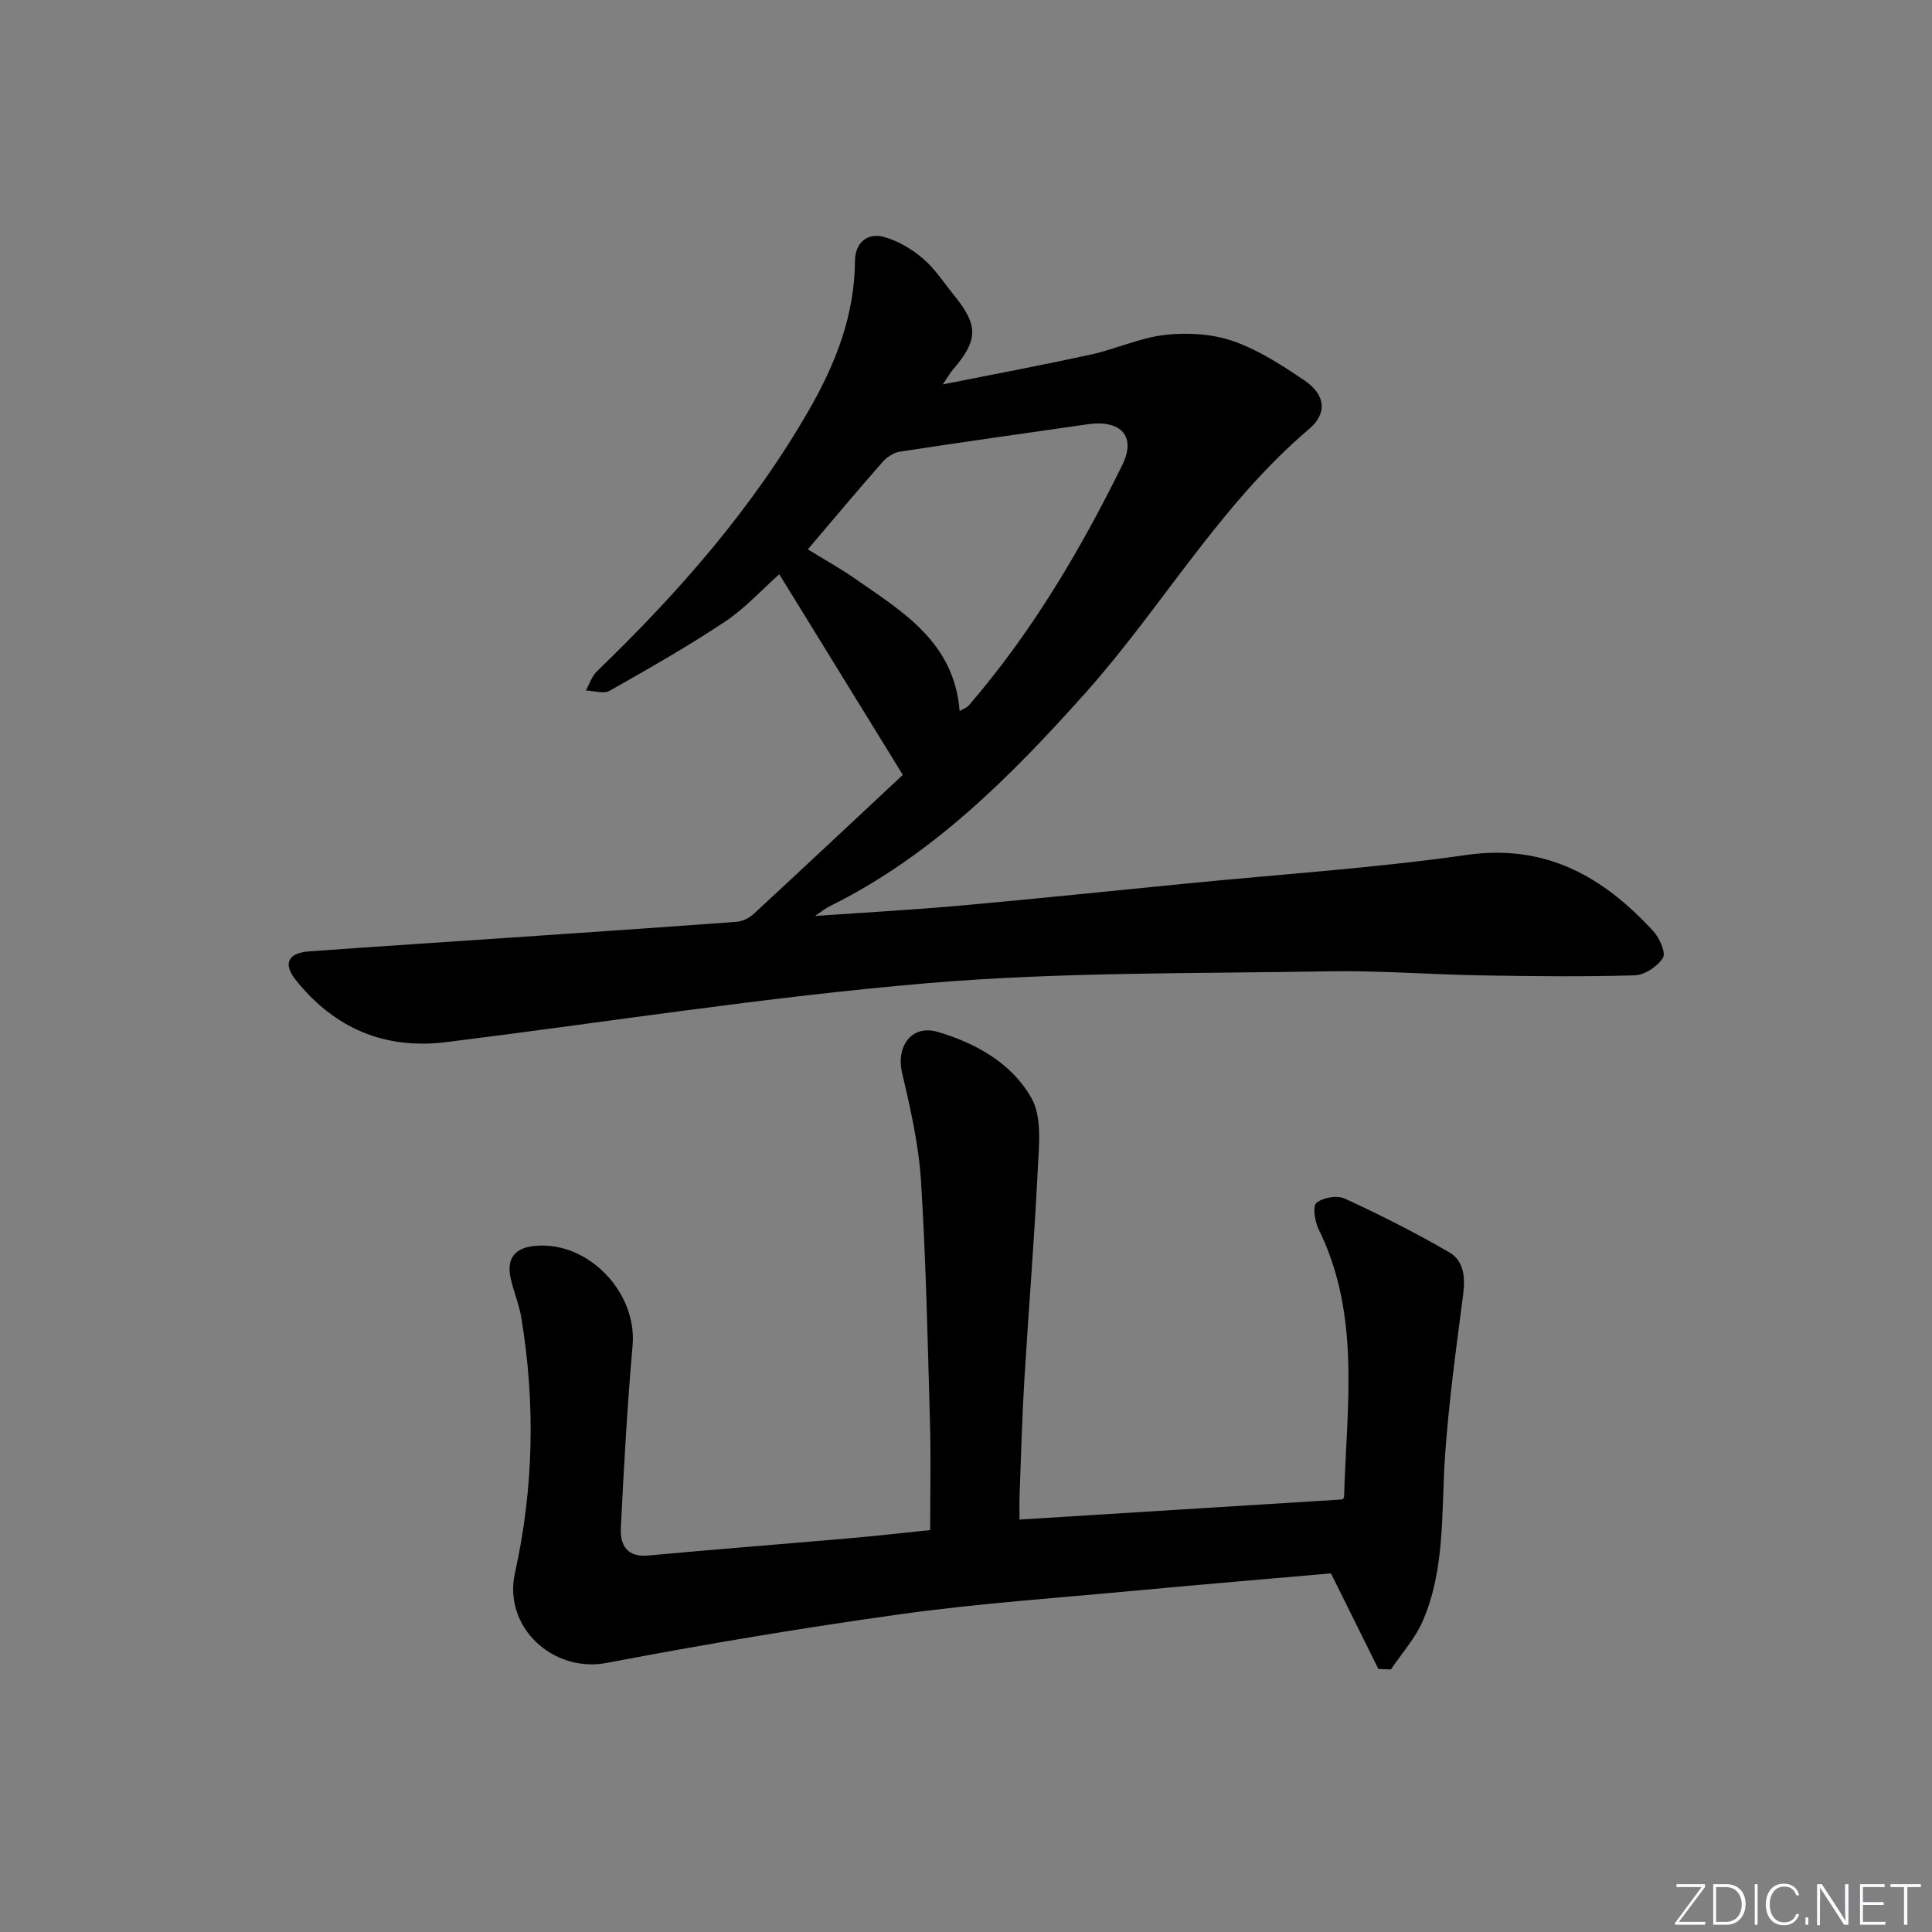 <svg enable-background="new 0 0 400 400" viewBox="0 0 400 400" xmlns="http://www.w3.org/2000/svg"><rect x="0" y="0" width="400" height="400" fill="#808080" stroke="none"/><g fill="#fafbfc"><path d="m346.9 398 5.4-7.3h-5.2v-.6h5.9v.6l-5.4 7.2h5.5l-.1.6h-6.2v-.5z"/><path d="m354.7 390.1h2.8c2.3 0 3.9 1.6 3.9 4.1s-1.6 4.3-3.9 4.3h-2.8zm.6 7.8h2c2.2 0 3.3-1.6 3.3-3.6 0-1.8-1-3.6-3.3-3.6h-2z"/><path d="m363.9 390.1v8.4h-.6v-8.4z"/><path d="m372.5 396.3c-.4 1.3-1.4 2.3-3.2 2.3-2.4 0-3.7-1.9-3.7-4.3 0-2.3 1.2-4.3 3.7-4.3 1.8 0 2.9 1 3.2 2.4h-.6c-.4-1.1-1.1-1.8-2.5-1.8-2.1 0-3 1.9-3 3.7s.9 3.7 3 3.7c1.4 0 2.1-.7 2.5-1.7z"/><path d="m373.8 398.5v-1.5h.6v1.5z"/><path d="m376.2 398.5v-8.4h1c1.3 2 4.4 6.7 4.9 7.6-.1-1.2-.1-2.4-.1-3.8v-3.8h.7v8.4h-.9c-1.2-1.9-4.4-6.8-5-7.7.1 1.1 0 2.3 0 3.9v3.9h-.6z"/><path d="m390 394.4h-4.3v3.5h4.7l-.1.6h-5.2v-8.4h5.1v.6h-4.5v3.1h4.3z"/><path d="m394.2 390.7h-2.8v-.6h6.3v.6h-2.8v7.8h-.7z"/></g><path d="m161.34 118.89c-3.59 3.19-7.09 7.06-11.3 9.86-7.71 5.13-15.78 9.72-23.85 14.28-1.22.69-3.24-.02-4.89-.08.76-1.35 1.25-2.97 2.31-3.99 16.84-16.23 32.15-33.67 43.88-54.07 5.54-9.64 9.46-19.63 9.53-30.95.02-3.49 2.42-5.85 5.96-4.89 2.89.78 5.75 2.48 8.06 4.44 2.5 2.12 4.36 5.01 6.45 7.59 5.14 6.34 5.07 9.34-.29 15.56-.4.47-.71 1.03-2.01 2.95 11.15-2.23 20.97-4.06 30.72-6.2 5.17-1.14 10.15-3.48 15.34-4.06 4.63-.51 9.75-.21 14.1 1.31 5.24 1.82 10.12 5.01 14.77 8.16 4.3 2.92 4.74 6.78.93 10.01-18.51 15.7-30.46 36.9-46.39 54.73-15.46 17.3-31.78 33.69-53 44.15-.68.33-1.27.84-2.9 1.95 10.89-.76 20.58-1.29 30.24-2.16 15.55-1.4 31.08-3.02 46.61-4.55 19.35-1.91 38.78-3.18 58.01-5.92 16.43-2.34 28.31 4.5 38.68 15.78 1.29 1.4 2.65 4.47 1.99 5.53-1.11 1.78-3.78 3.55-5.85 3.61-10.65.31-21.32.19-31.98.01-10.47-.18-20.95-1.03-31.42-.84-27.62.49-55.33.12-82.81 2.44-33.39 2.82-66.56 8.08-99.84 12.22-12.77 1.59-23.19-2.88-31.17-12.88-2.67-3.35-1.59-5.58 2.72-5.9 14.92-1.08 29.85-2.04 44.77-3.06 14.59-1 29.19-1.98 43.77-3.07 1.2-.09 2.58-.74 3.48-1.56 10.63-9.82 21.19-19.73 30.96-28.86-8.63-13.99-17.02-27.64-25.58-41.54zm37.34 28.32c.85-.5 1.5-.7 1.87-1.13 13.01-15.07 23.07-32.06 31.82-49.83 2.93-5.95-.32-9.39-7.18-8.41-12.95 1.86-25.9 3.68-38.83 5.66-1.31.2-2.74 1.14-3.64 2.16-5.16 5.86-10.17 11.85-15.47 18.08 3.31 2.04 6.64 3.88 9.74 6.04 9.87 6.87 20.56 13.14 21.69 27.43z" fill="#010000"/><path d="m285.38 345.54c-3.19-6.42-6.38-12.85-9.82-19.79-13.21 1.16-27.1 2.32-40.98 3.62-16.05 1.5-32.16 2.61-48.11 4.83-20.36 2.83-40.66 6.24-60.86 10.09-11.12 2.12-21.48-7.42-19-18.59 3.89-17.55 4.25-35.19 1.32-52.9-.46-2.76-1.59-5.4-2.2-8.14-.89-4.06.81-6.28 4.91-6.7 11.05-1.13 21.31 9.55 20.33 20.63-1.11 12.57-1.81 25.18-2.43 37.79-.17 3.46 1.22 6.08 5.65 5.67 13.9-1.28 27.82-2.36 41.72-3.57 5.46-.48 10.9-1.1 16.67-1.69 0-7.46.17-14.89-.04-22.31-.47-16.63-.81-33.27-1.85-49.86-.47-7.54-2.17-15.05-3.91-22.43-1.31-5.55 1.94-10.15 7.39-8.54 7.91 2.33 15.38 6.53 19.41 13.75 2.17 3.89 1.53 9.66 1.29 14.53-.71 14.61-1.91 29.19-2.79 43.79-.48 7.97-.69 15.95-.99 23.93-.06 1.62-.01 3.24-.01 4.96 22.56-1.4 44.57-2.78 66.8-4.16.01-.02.39-.26.4-.51.51-18.69 3.53-37.61-5.28-55.45-.79-1.61-1.27-4.77-.44-5.46 1.34-1.11 4.28-1.61 5.86-.88 7.36 3.39 14.61 7.06 21.62 11.12 3.13 1.81 3.34 5.31 2.87 8.92-1.45 11.15-2.99 22.32-3.75 33.53-.77 11.42.08 23.06-4.58 33.86-1.56 3.63-4.37 6.72-6.6 10.06-.85-.04-1.72-.07-2.6-.1z" fill="#010000"/></svg>